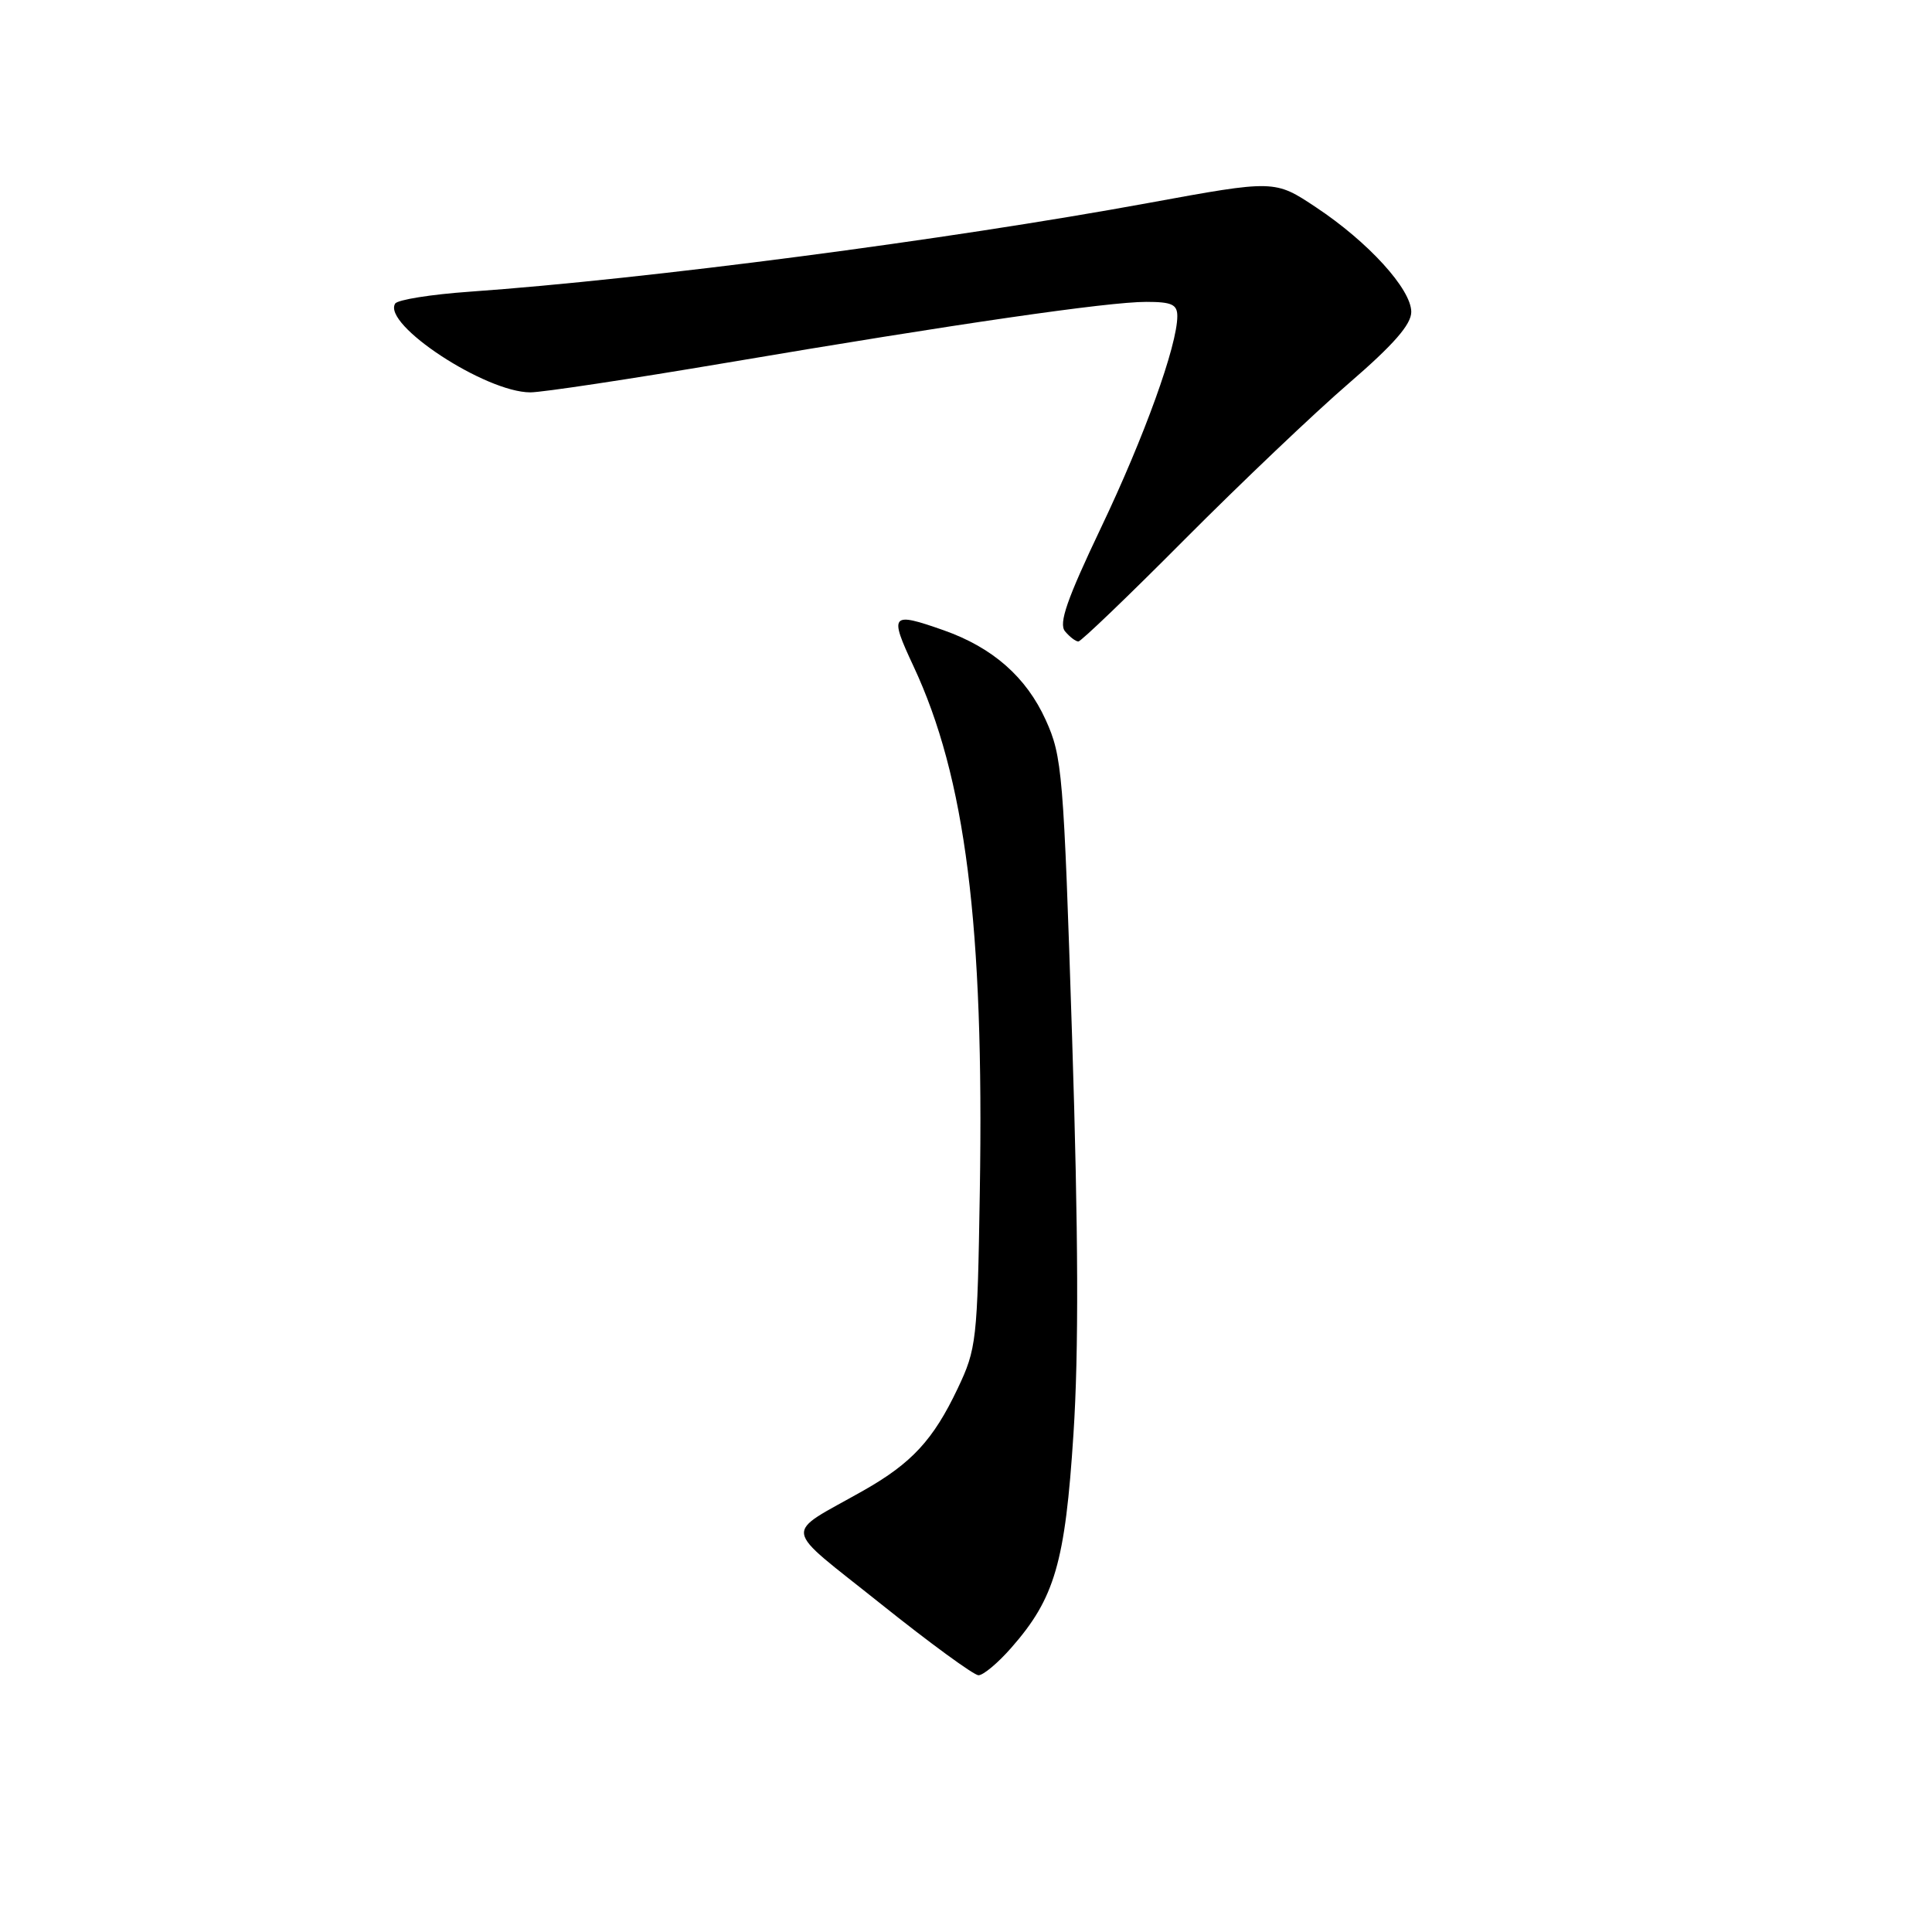 <?xml version="1.0" encoding="UTF-8" standalone="no"?>
<!DOCTYPE svg PUBLIC "-//W3C//DTD SVG 1.1//EN" "http://www.w3.org/Graphics/SVG/1.1/DTD/svg11.dtd" >
<svg xmlns="http://www.w3.org/2000/svg" xmlns:xlink="http://www.w3.org/1999/xlink" version="1.1" viewBox="0 0 256 256">
 <g >
 <path fill="currentColor"
d=" M 133.99 218.35 C 139.77 211.78 141.14 207.05 142.24 190.00 C 142.95 179.15 142.89 163.41 142.06 137.50 C 140.93 102.31 140.76 100.25 138.56 95.39 C 135.98 89.71 131.54 85.81 125.06 83.52 C 118.04 81.05 117.80 81.34 121.03 88.25 C 127.94 103.01 130.41 122.58 129.83 157.95 C 129.51 177.68 129.40 178.72 126.89 184.00 C 123.67 190.78 120.81 193.88 114.44 197.49 C 103.67 203.60 103.41 201.88 116.71 212.52 C 123.20 217.71 129.02 221.96 129.65 221.98 C 130.28 221.99 132.23 220.36 133.99 218.35 Z  M 157.01 71.44 C 164.43 63.99 174.21 54.68 178.75 50.77 C 184.67 45.66 187.00 42.99 187.00 41.33 C 187.00 38.32 181.30 32.06 174.38 27.47 C 168.91 23.83 168.91 23.83 152.20 26.89 C 125.48 31.79 85.61 37.00 62.25 38.65 C 57.12 39.01 52.67 39.72 52.36 40.23 C 50.65 43.00 64.30 51.97 70.26 51.99 C 71.78 52.00 83.48 50.23 96.26 48.07 C 126.71 42.91 146.78 40.00 151.88 40.00 C 155.26 40.00 156.00 40.34 156.00 41.89 C 156.00 45.76 151.64 57.86 145.90 69.90 C 141.36 79.44 140.26 82.60 141.12 83.65 C 141.74 84.39 142.53 85.00 142.89 85.00 C 143.24 85.00 149.60 78.90 157.01 71.44 Z "/>
</g>
</svg>